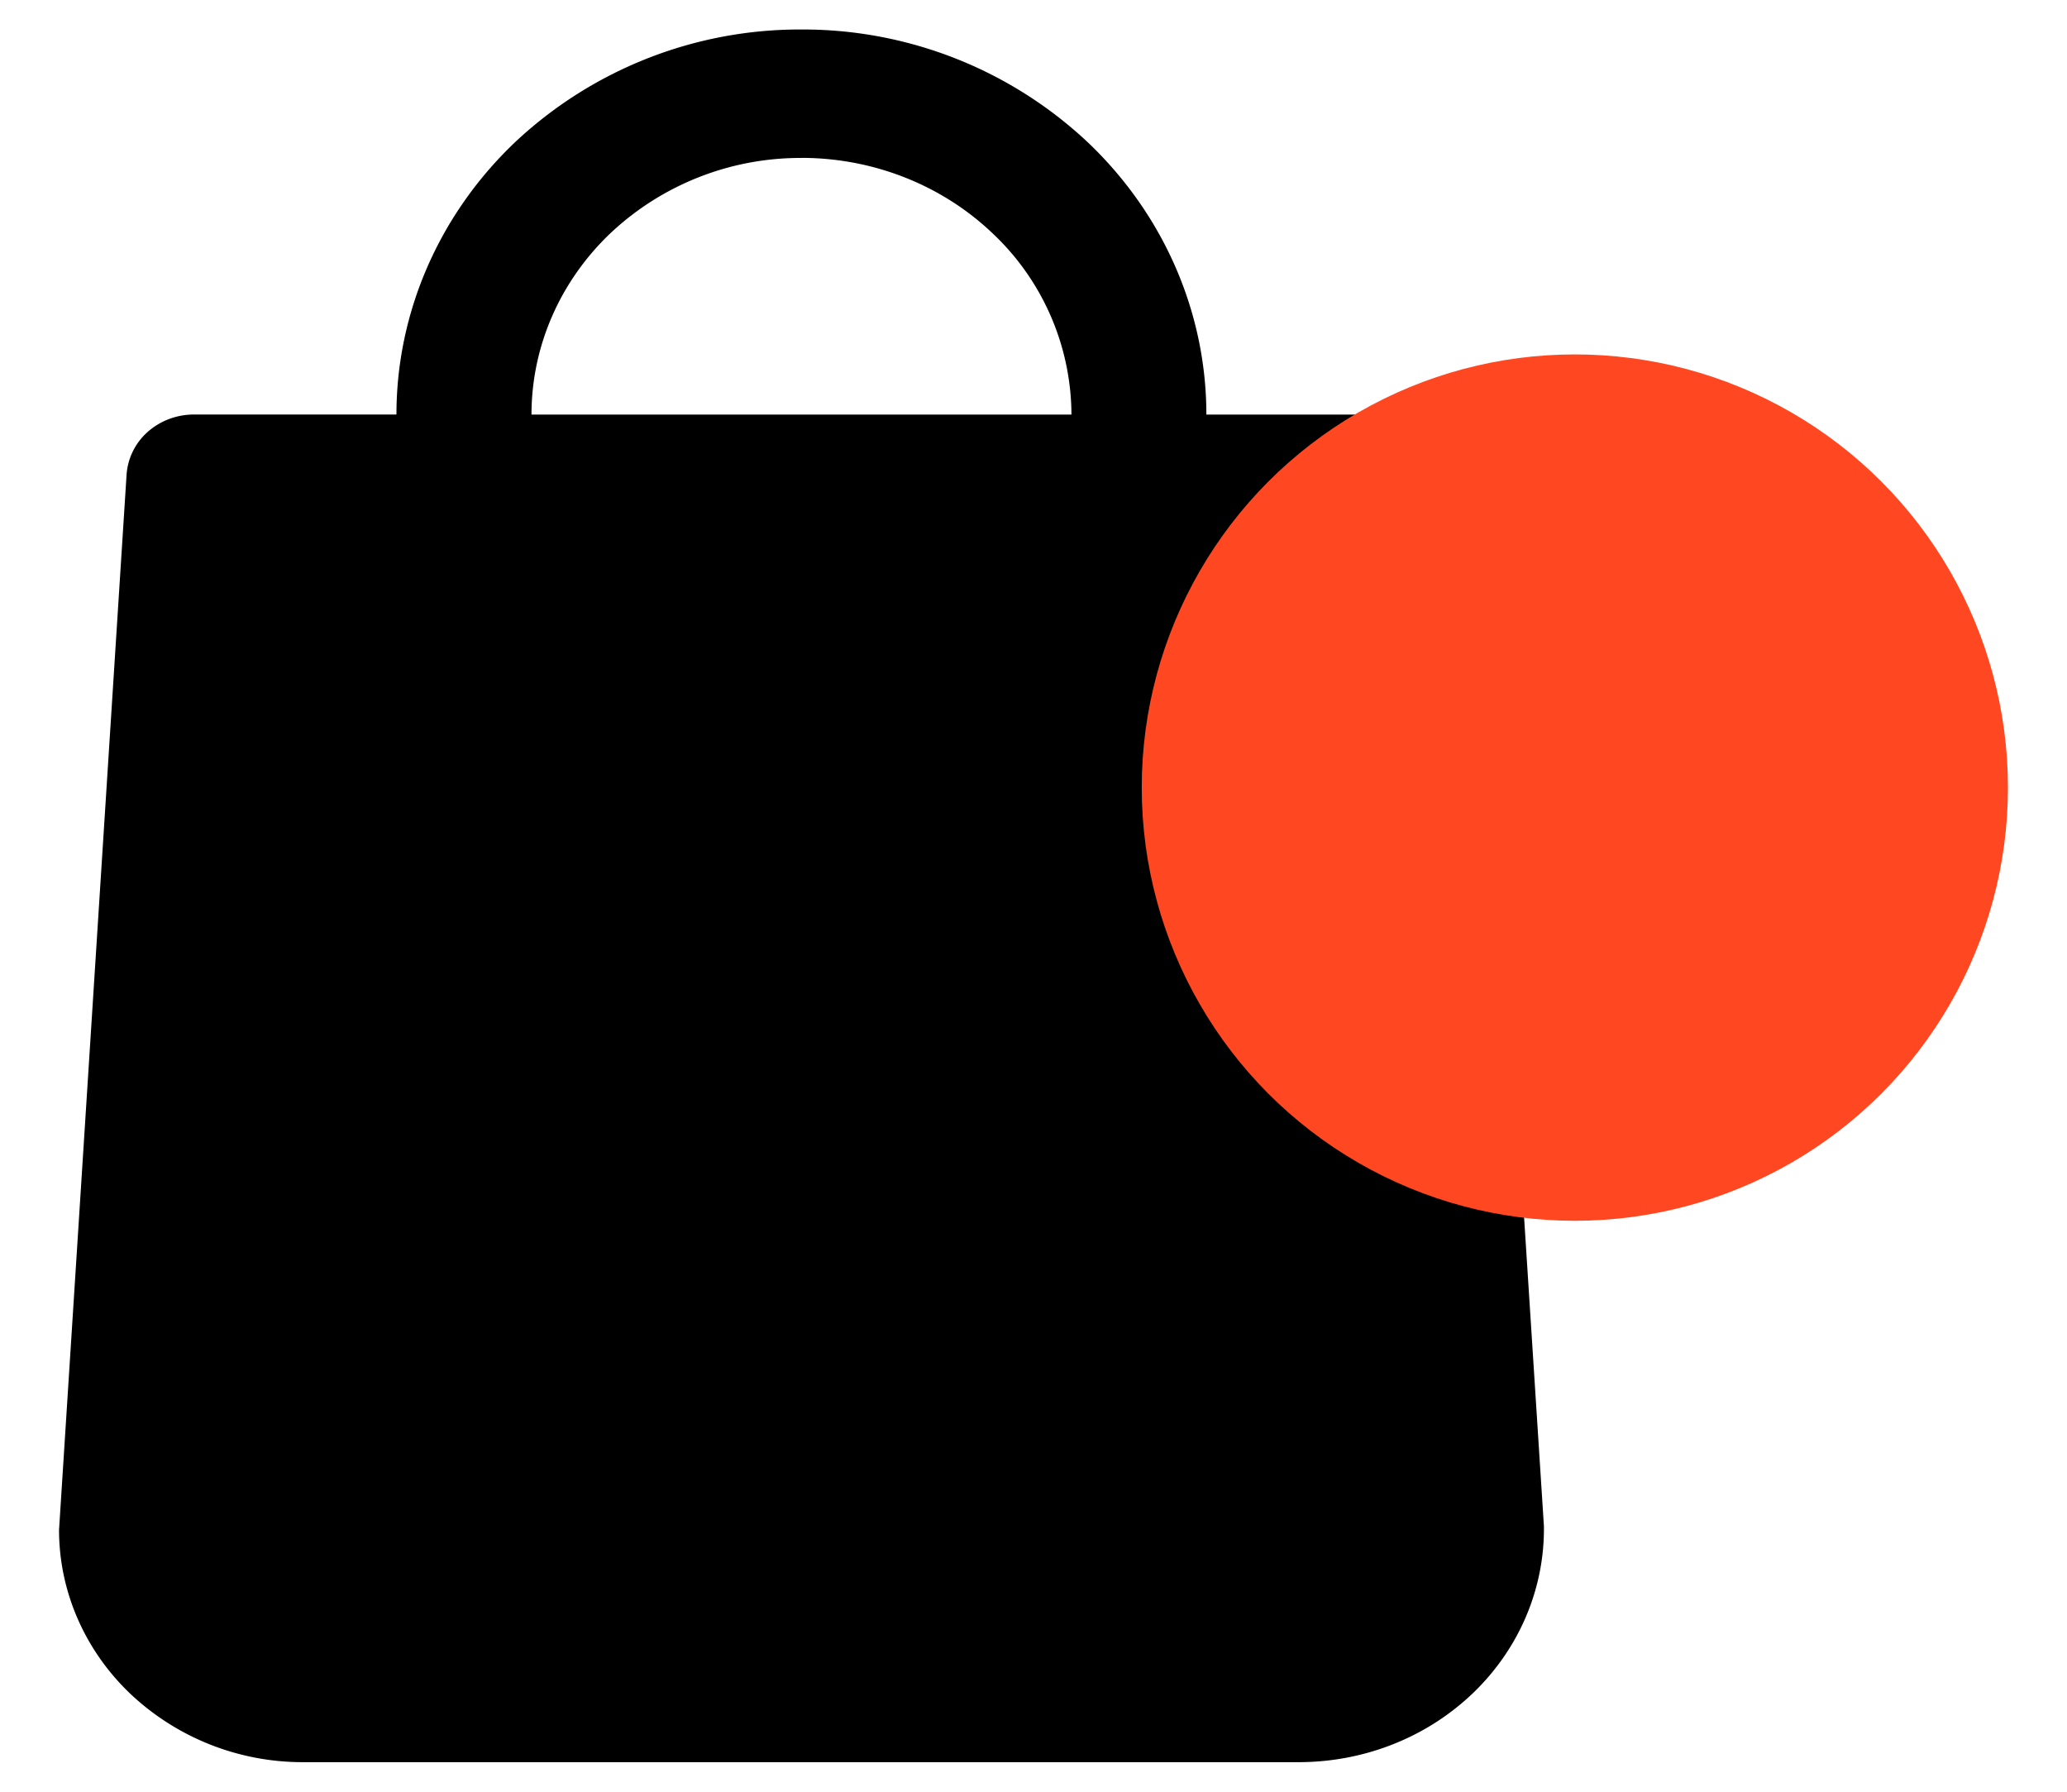 <svg xmlns="http://www.w3.org/2000/svg" viewBox="0 0 30 26" fill="none">
  <path d="M21.428 6.891a.913.913 0 0 0-.307-.622 1.008 1.008 0 0 0-.672-.253h-2.94c0-1.482-.619-2.903-1.72-3.95A6.036 6.036 0 0 0 11.631.428a6.036 6.036 0 0 0-4.156 1.636c-1.102 1.048-1.721 2.47-1.721 3.951H2.816c-.25 0-.49.09-.673.253a.913.913 0 0 0-.306.622l-.98 15.31c0 .894.374 1.751 1.039 2.383a3.642 3.642 0 0 0 2.507.988h14.459c.47-.002.935-.091 1.369-.265a3.57 3.57 0 0 0 1.156-.745c.33-.319.59-.697.765-1.112.175-.415.262-.858.256-1.305l-.98-15.254Zm-9.796-4.6c1.04 0 2.036.393 2.77 1.091a3.634 3.634 0 0 1 1.149 2.634H7.714c0-.988.413-1.935 1.148-2.634a4.024 4.024 0 0 1 2.77-1.09Z" fill="currentColor"/>
  <circle cx="22.857" cy="11.429" fill="#FF4822" r="6.286"/>
</svg>
